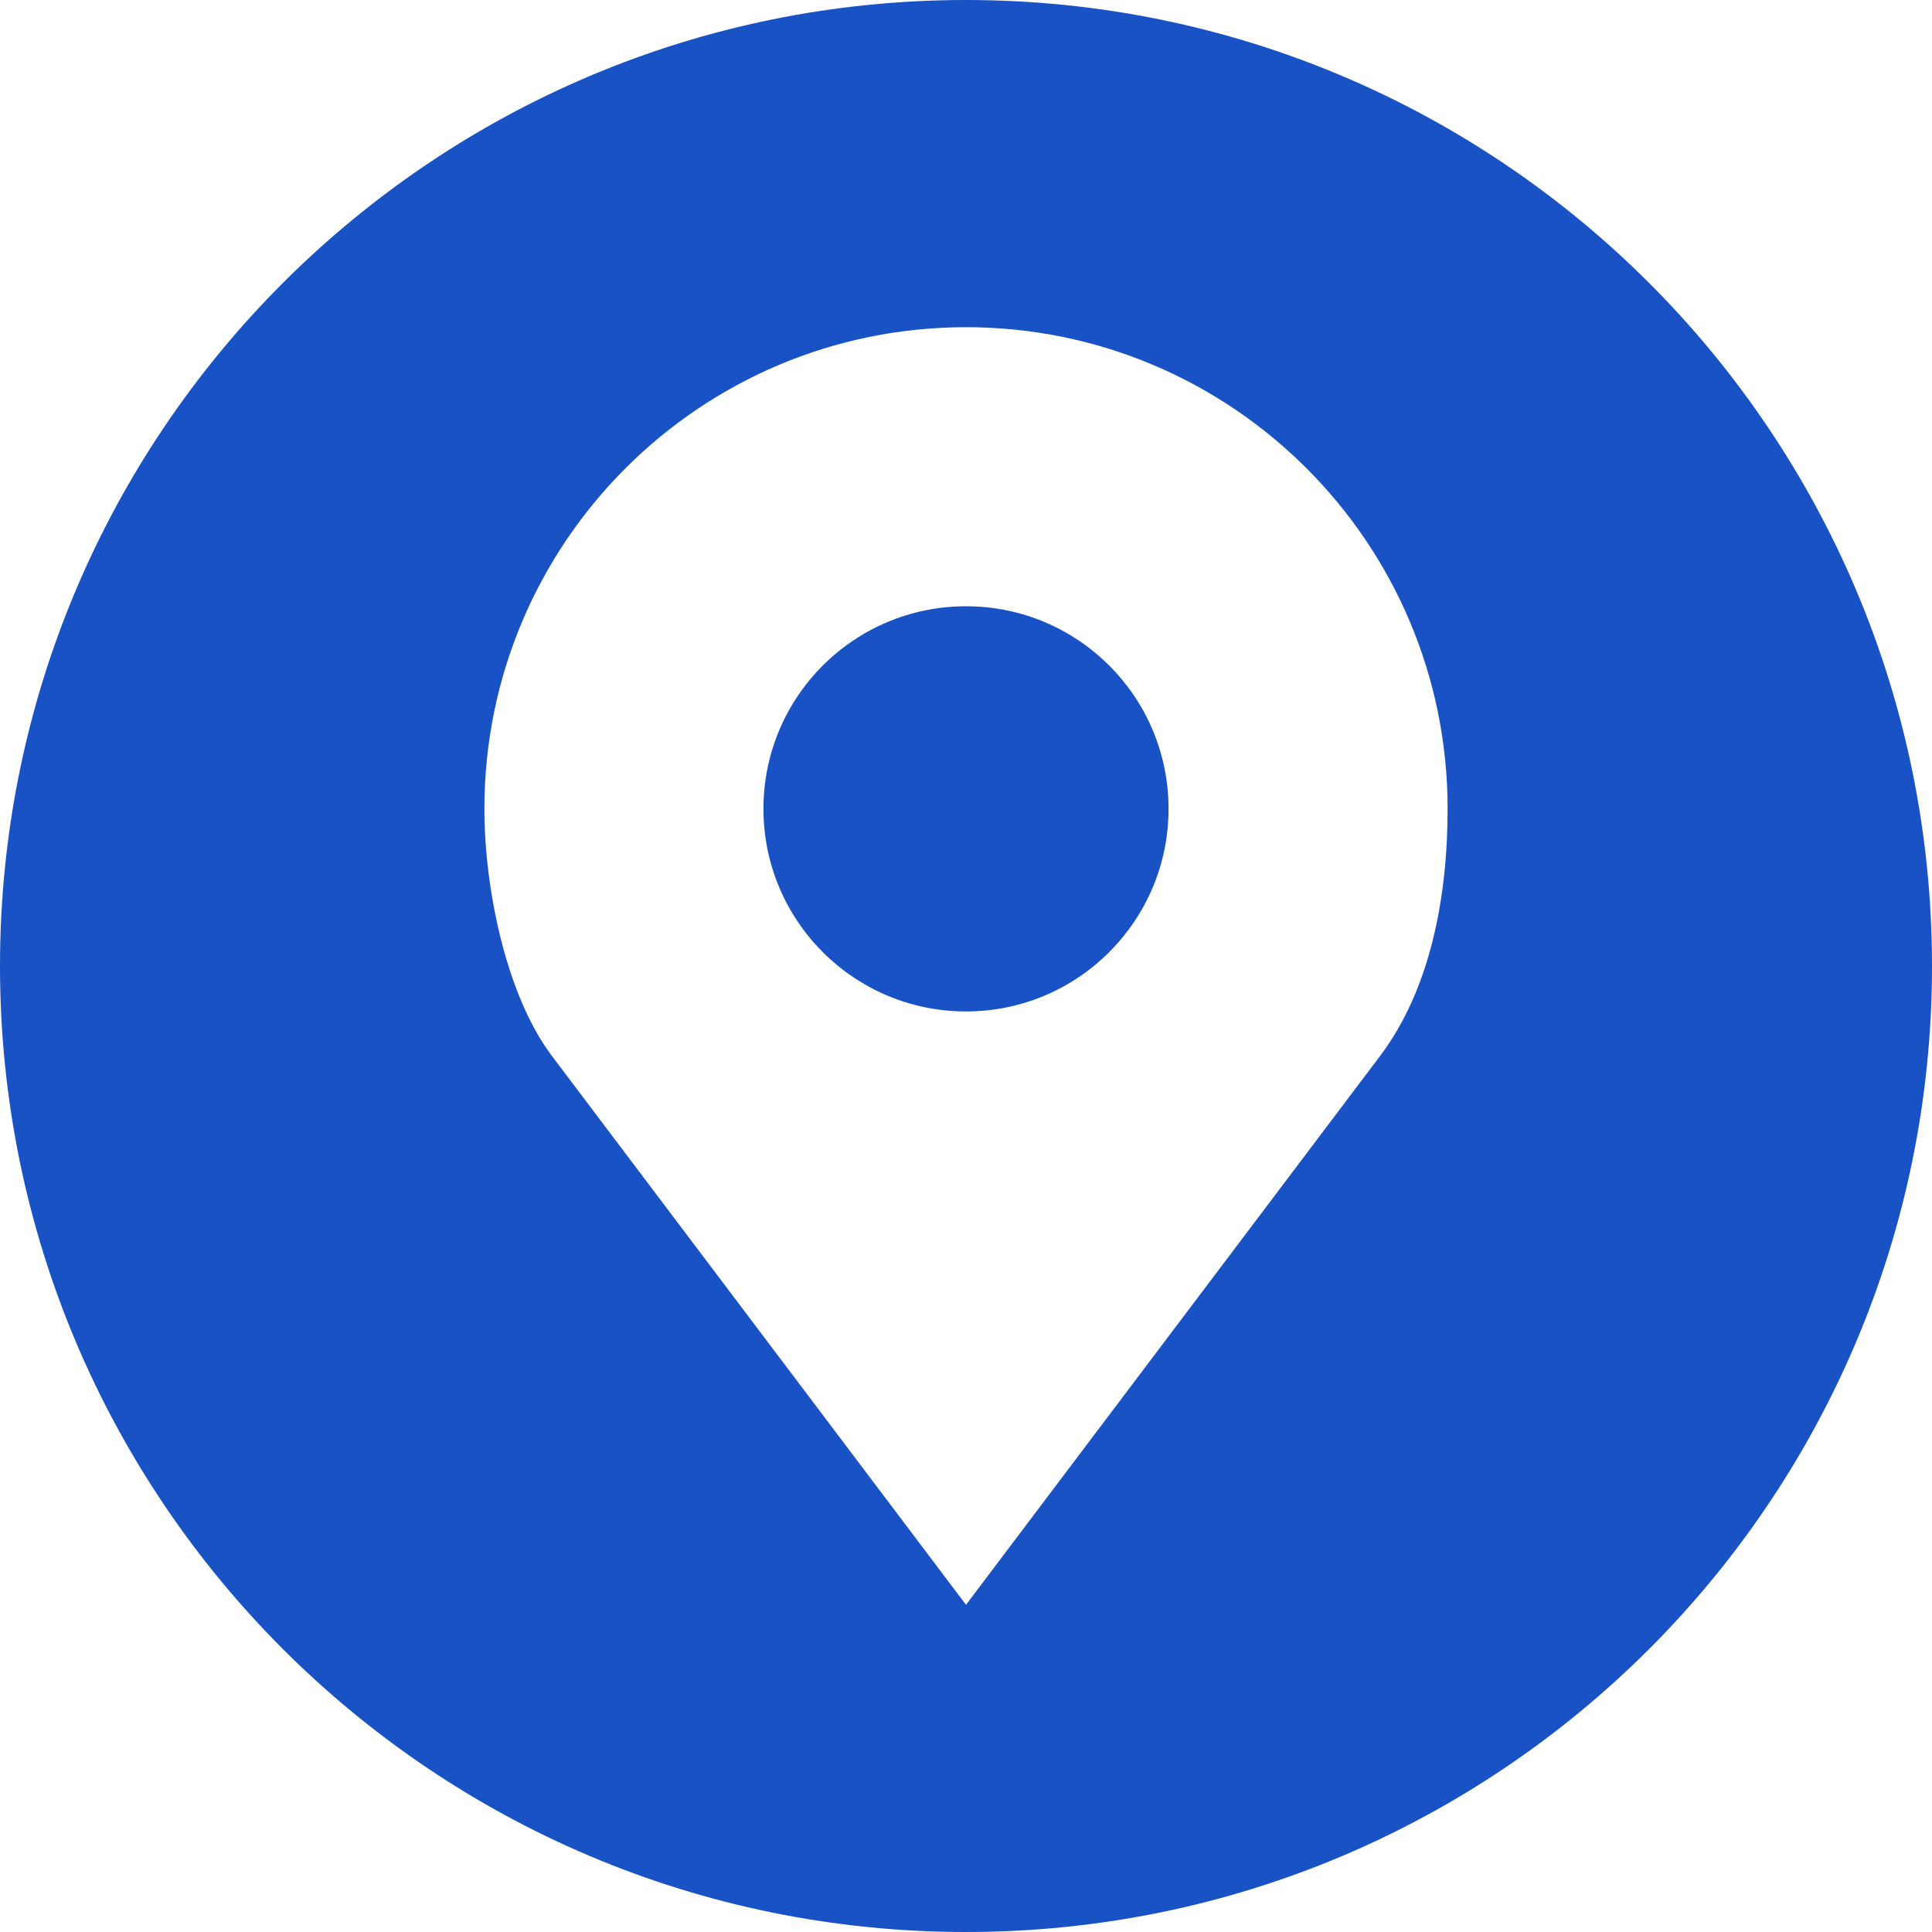 <svg width="25" height="25" viewBox="0 0 25 25" fill="none" xmlns="http://www.w3.org/2000/svg">
<path d="M12.5 0C19.404 0 25 5.596 25 12.5C25 19.404 19.404 25 12.5 25C5.596 25 0 19.404 0 12.5C0 5.596 5.596 0 12.5 0ZM12.5 4.234C9.059 4.234 6.268 7.025 6.268 10.466C6.268 11.508 6.554 12.885 7.141 13.663L12.5 20.766L17.859 13.663C18.505 12.806 18.732 11.617 18.732 10.466C18.732 7.025 15.941 4.234 12.5 4.234ZM12.5 7.845C13.948 7.845 15.121 9.018 15.121 10.466C15.121 11.914 13.948 13.088 12.5 13.088C11.052 13.088 9.879 11.914 9.879 10.466C9.879 9.018 11.052 7.845 12.5 7.845Z" fill="#1952C4"/>
</svg>
